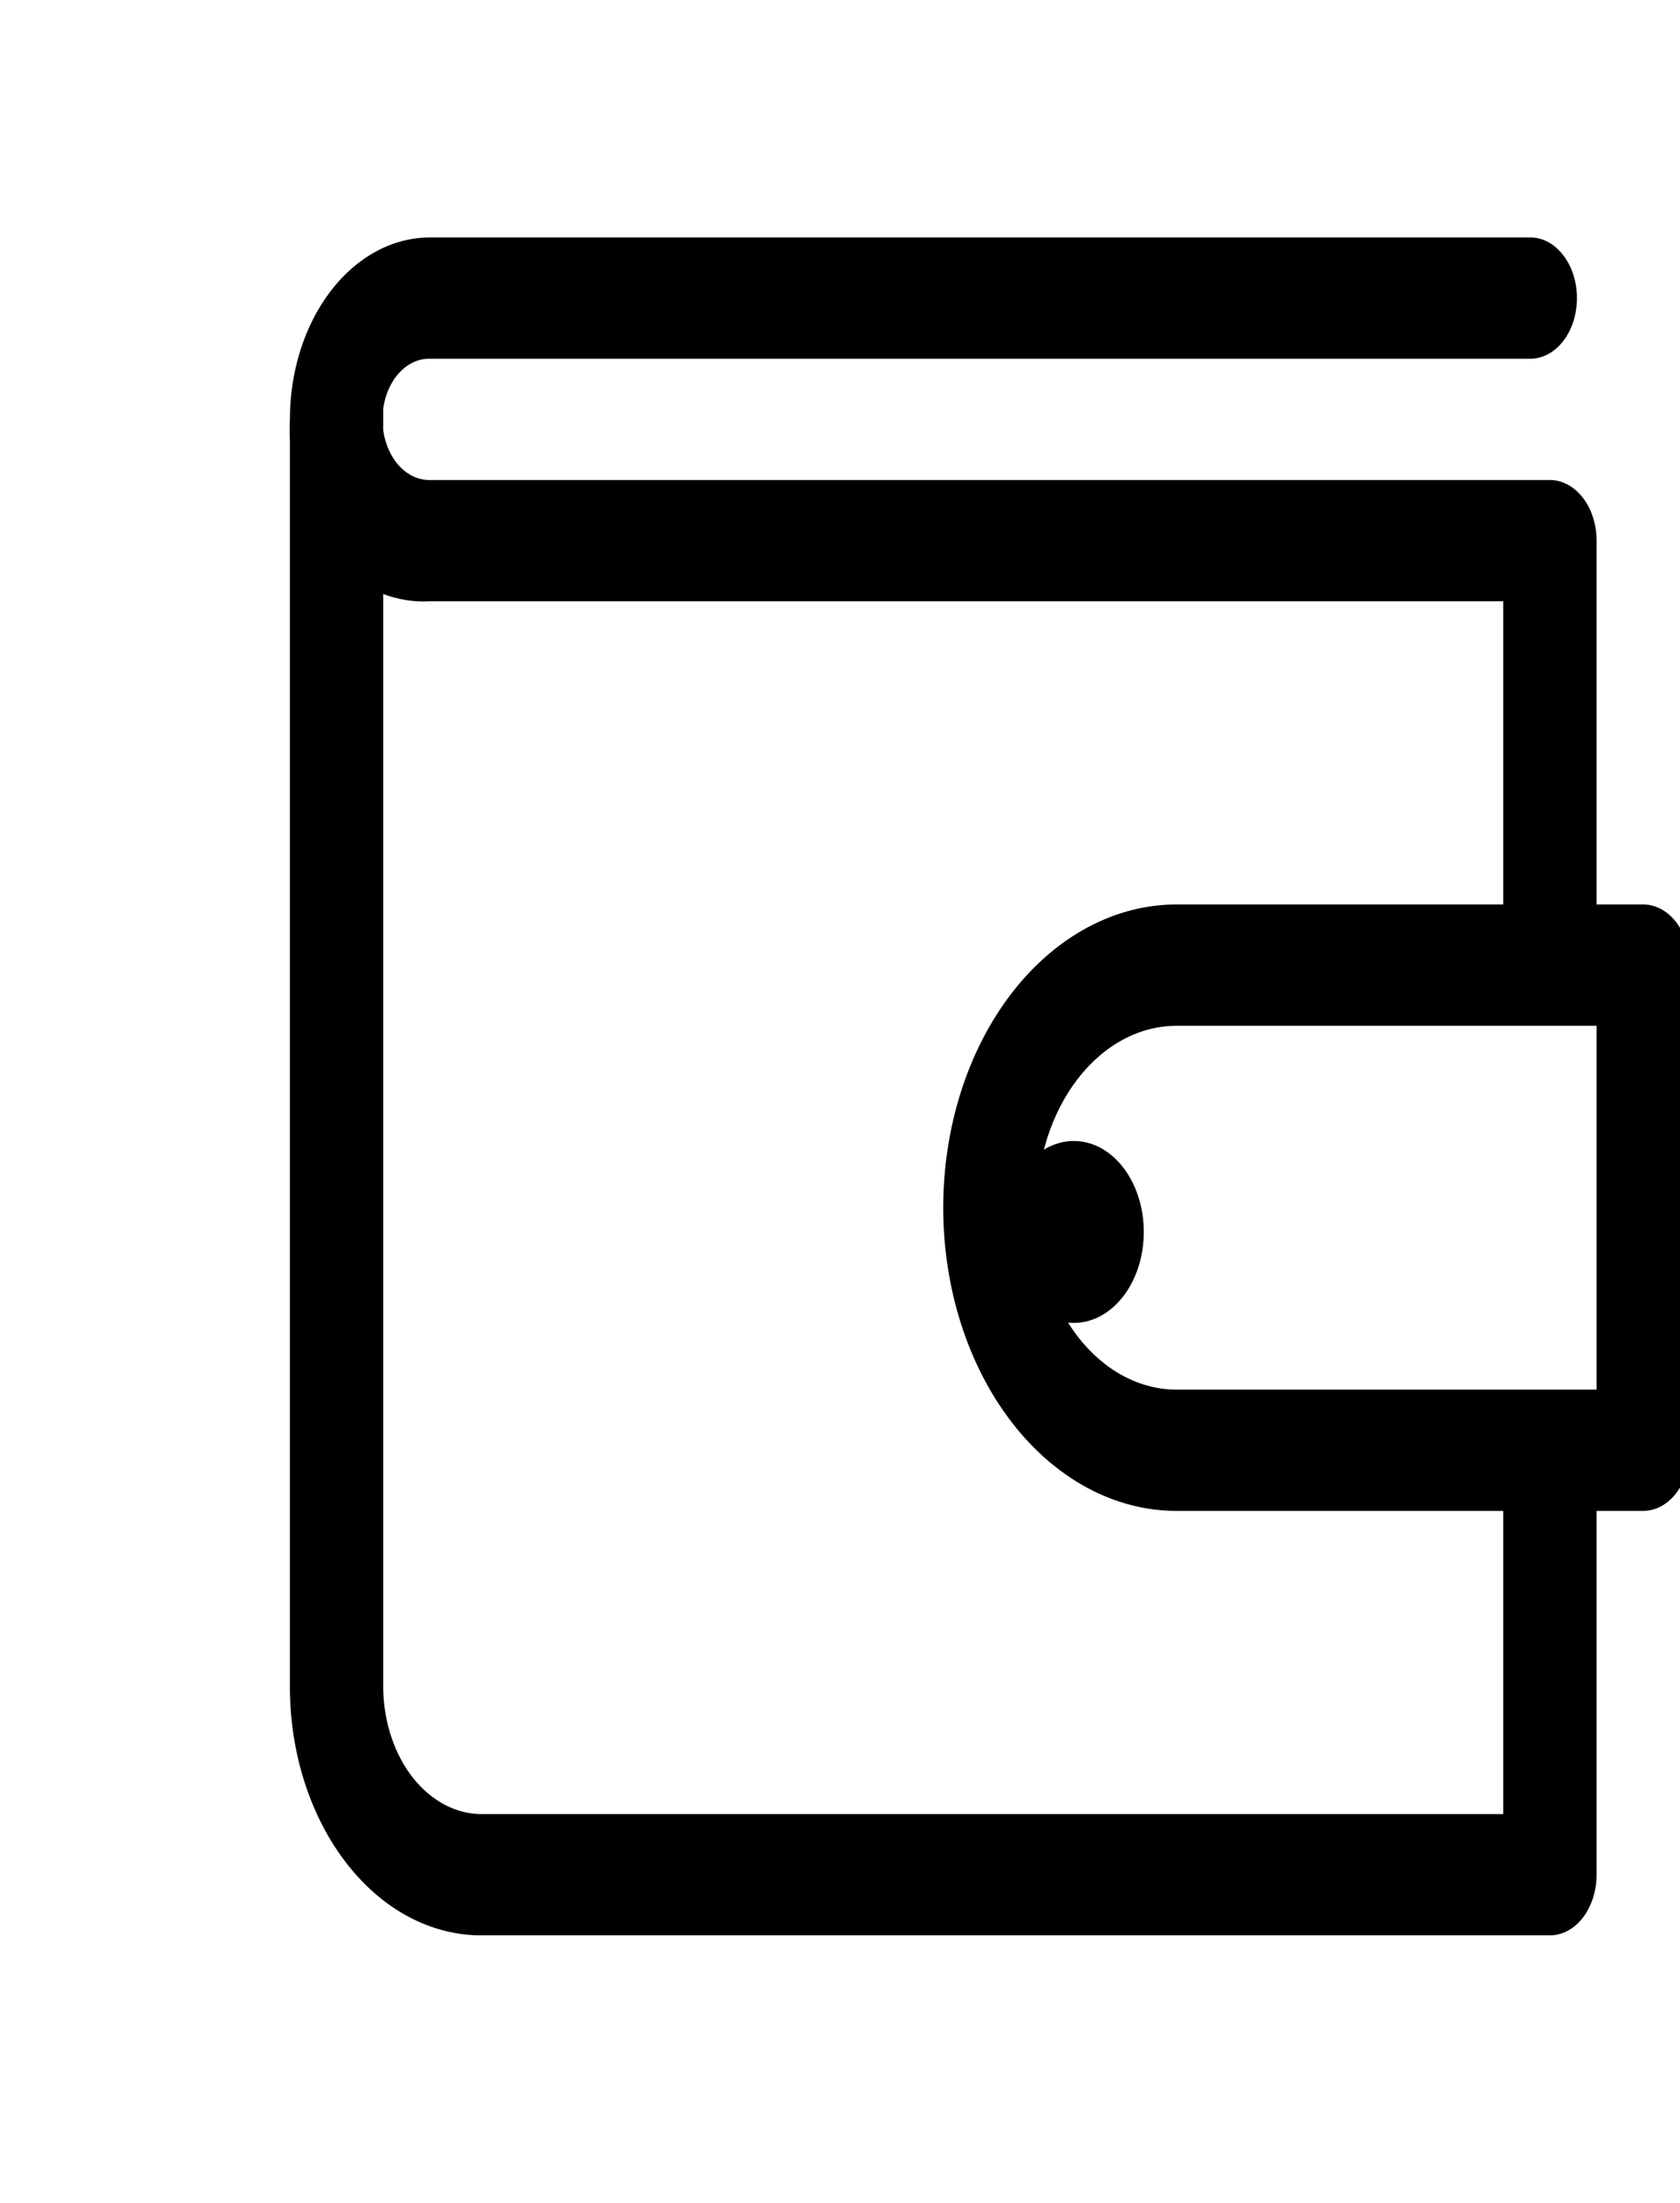 <svg width="29" height="38" viewBox="0 0 29 38" fill="none" xmlns="http://www.w3.org/2000/svg">
<g clip-path="url(#clip0)">
<path d="M28.365 15.602H27.56V9.326C27.56 9.049 27.475 8.783 27.324 8.587C27.173 8.391 26.968 8.28 26.754 8.28H7.421C7.23 8.284 7.045 8.2 6.897 8.043C6.749 7.886 6.65 7.666 6.615 7.423V7.046C6.65 6.802 6.749 6.582 6.897 6.425C7.045 6.268 7.23 6.184 7.421 6.188H26.416C26.63 6.188 26.834 6.078 26.985 5.882C27.137 5.686 27.221 5.42 27.221 5.142C27.221 4.865 27.137 4.599 26.985 4.403C26.834 4.206 26.63 4.096 26.416 4.096H7.421C6.78 4.096 6.165 4.427 5.712 5.015C5.259 5.604 5.004 6.402 5.004 7.234C4.999 7.36 4.999 7.485 5.004 7.611V29.128C5.007 29.691 5.096 30.248 5.265 30.766C5.434 31.285 5.68 31.756 5.989 32.151C6.298 32.546 6.663 32.859 7.065 33.071C7.467 33.282 7.897 33.389 8.331 33.385H26.754C26.968 33.385 27.173 33.275 27.324 33.079C27.475 32.882 27.56 32.616 27.56 32.339V26.063H28.365C28.579 26.063 28.784 25.953 28.935 25.756C29.086 25.56 29.171 25.294 29.171 25.017V16.648C29.171 16.371 29.086 16.105 28.935 15.909C28.784 15.713 28.579 15.602 28.365 15.602ZM25.949 31.293H8.331C7.883 31.299 7.452 31.074 7.13 30.669C6.809 30.263 6.624 29.709 6.615 29.128V10.247C6.877 10.345 7.149 10.388 7.421 10.372H25.949V15.602H20.31C19.242 15.602 18.217 16.154 17.462 17.134C16.706 18.115 16.282 19.445 16.282 20.833C16.282 22.22 16.706 23.55 17.462 24.531C18.217 25.512 19.242 26.063 20.31 26.063H25.949V31.293ZM27.56 23.971H20.31C19.669 23.971 19.054 23.64 18.601 23.052C18.148 22.463 17.893 21.665 17.893 20.833C17.893 20 18.148 19.202 18.601 18.614C19.054 18.025 19.669 17.695 20.31 17.695H27.56V23.971Z" fill="black"/>
<path d="M18.536 22.82C19.203 22.82 19.744 22.118 19.744 21.251C19.744 20.384 19.203 19.682 18.536 19.682C17.869 19.682 17.328 20.384 17.328 21.251C17.328 22.118 17.869 22.82 18.536 22.82Z" fill="black"/>
</g>
<defs>
<clipPath id="clip0">
<rect width="29" height="37.657" fill="white" transform="translate(0 0.331)"/>
</clipPath>
</defs>
</svg>
